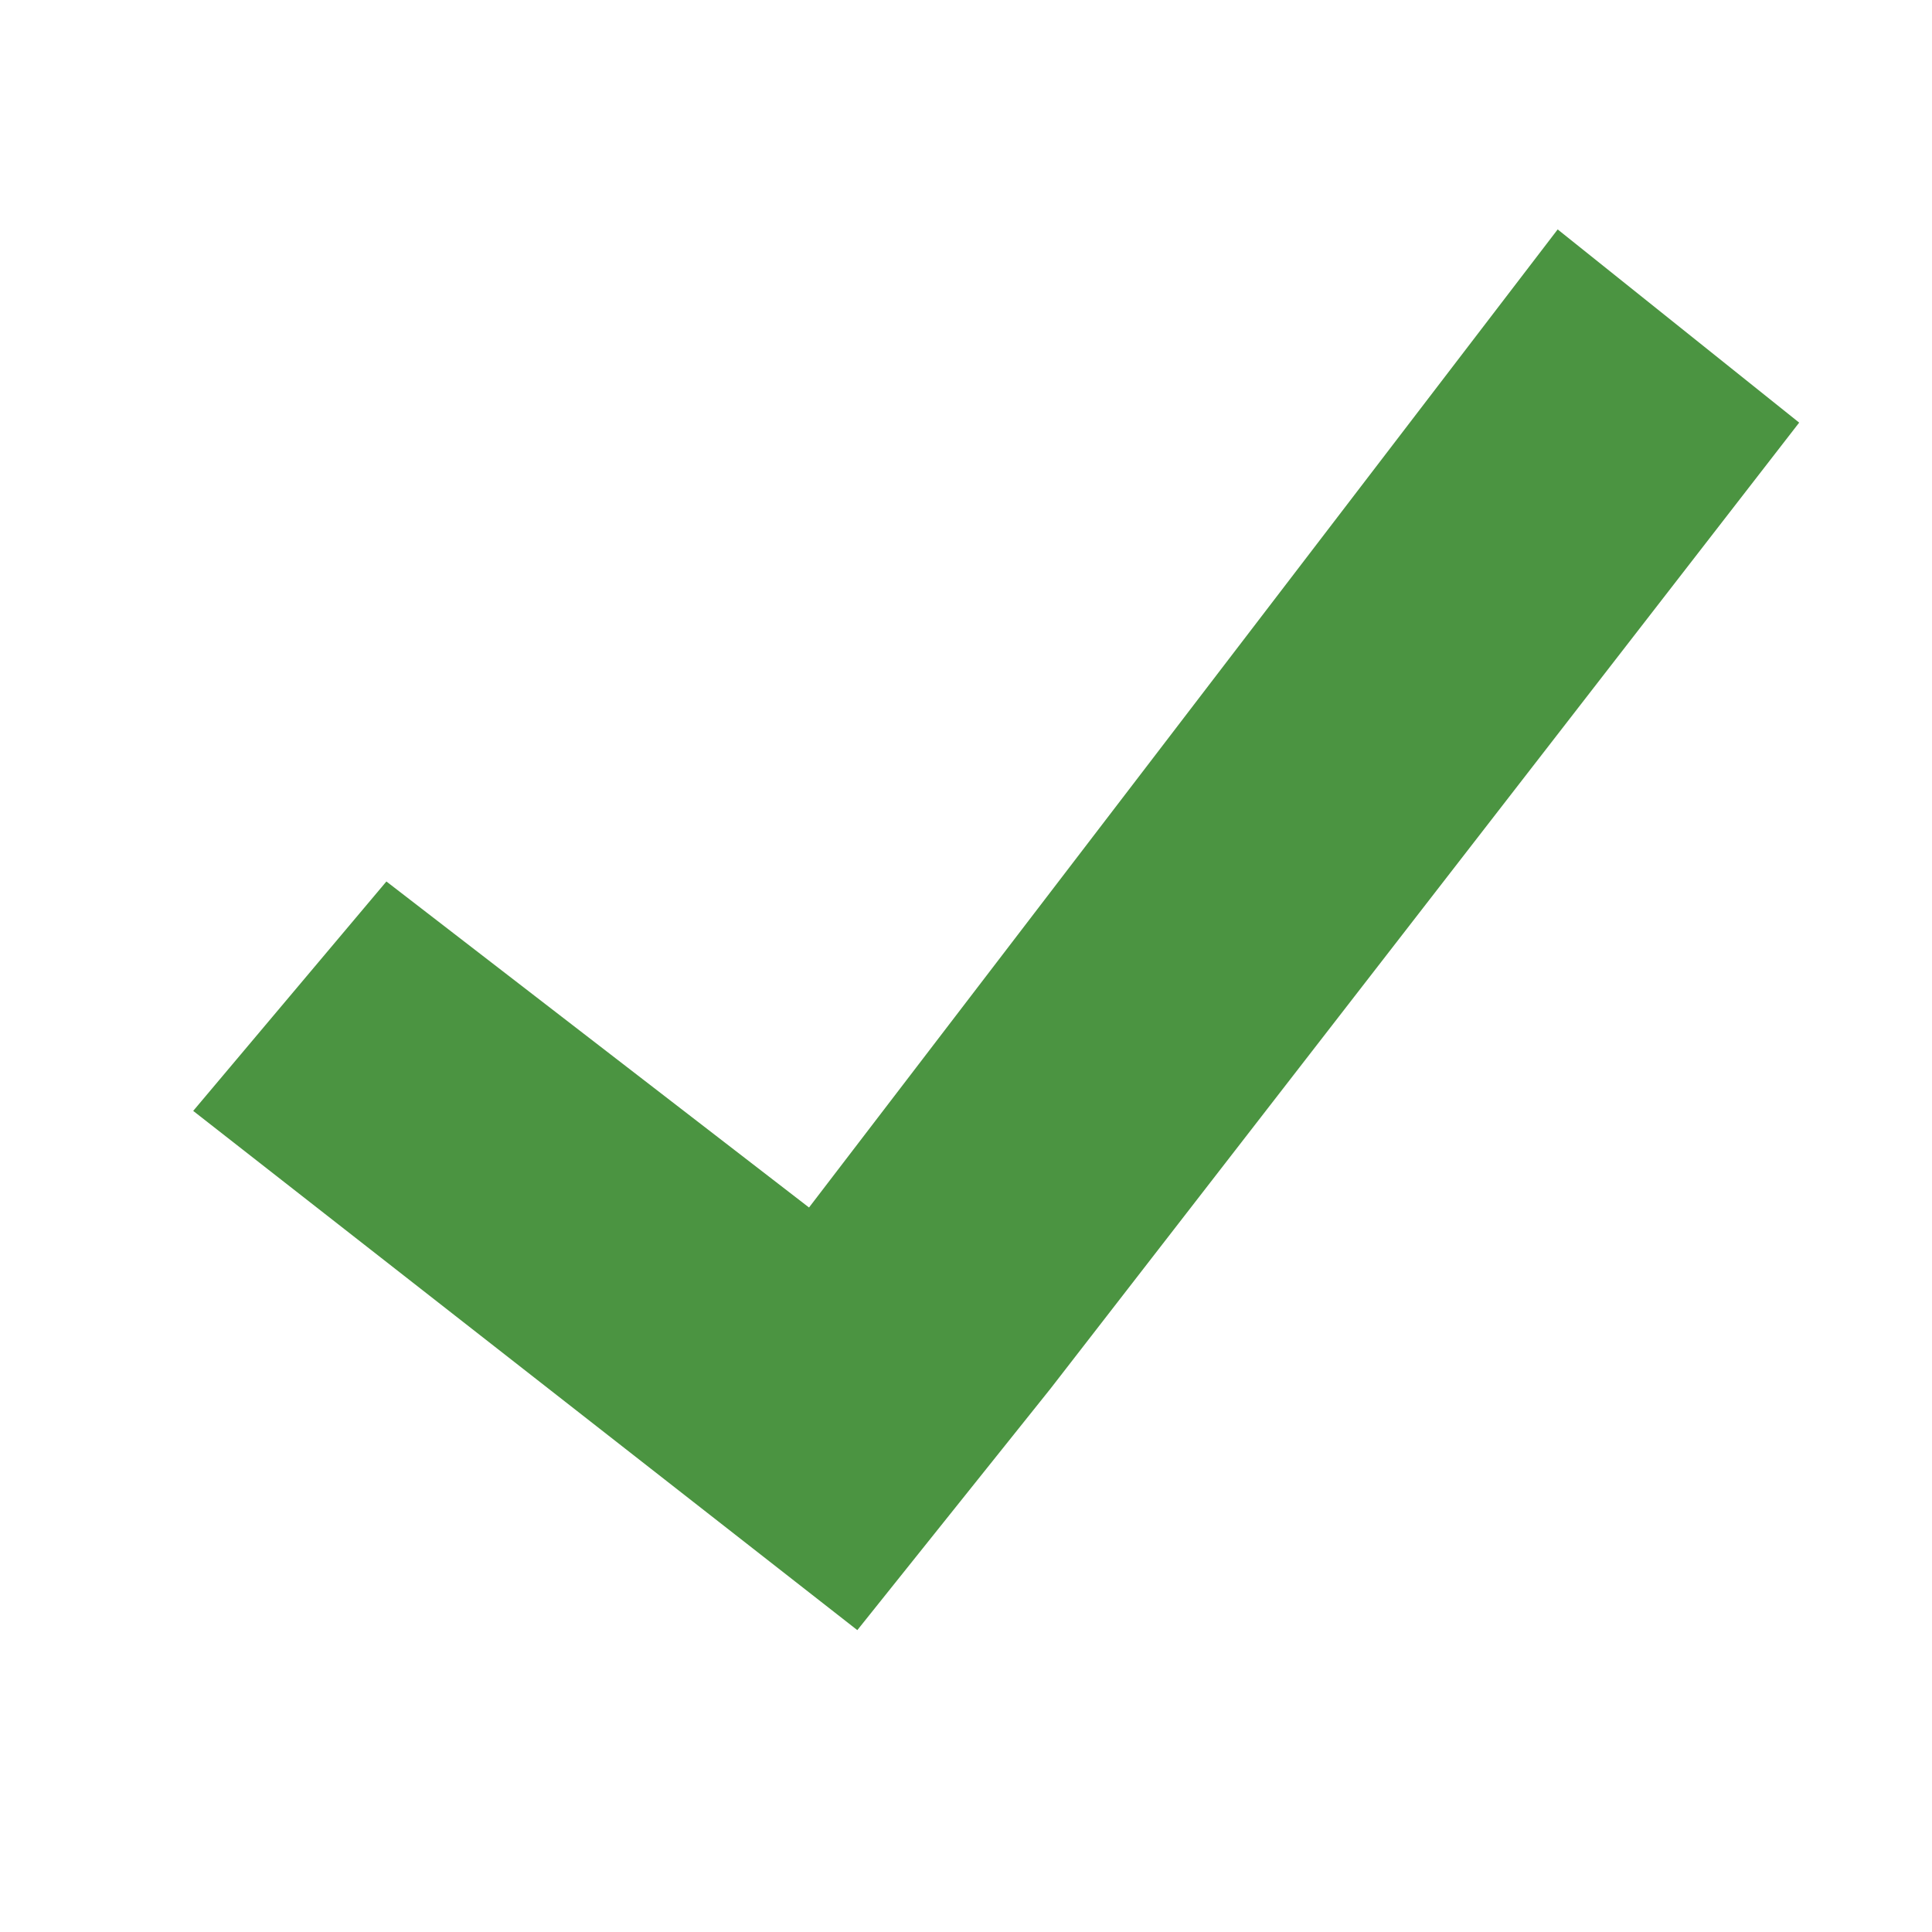 <svg xmlns="http://www.w3.org/2000/svg" xmlns:xlink="http://www.w3.org/1999/xlink" id="Layer_1" x="0" y="0" version="1.1" viewBox="0 0 16 16" style="enable-background:new 0 0 16 16" xml:space="preserve"><polygon style="fill:#4b9441" points="14.9 3.5 12.9 1.9 6.7 10 3.2 7.3 1.6 9.2 7.1 13.5 8.7 11.5 8.7 11.5"/></svg>